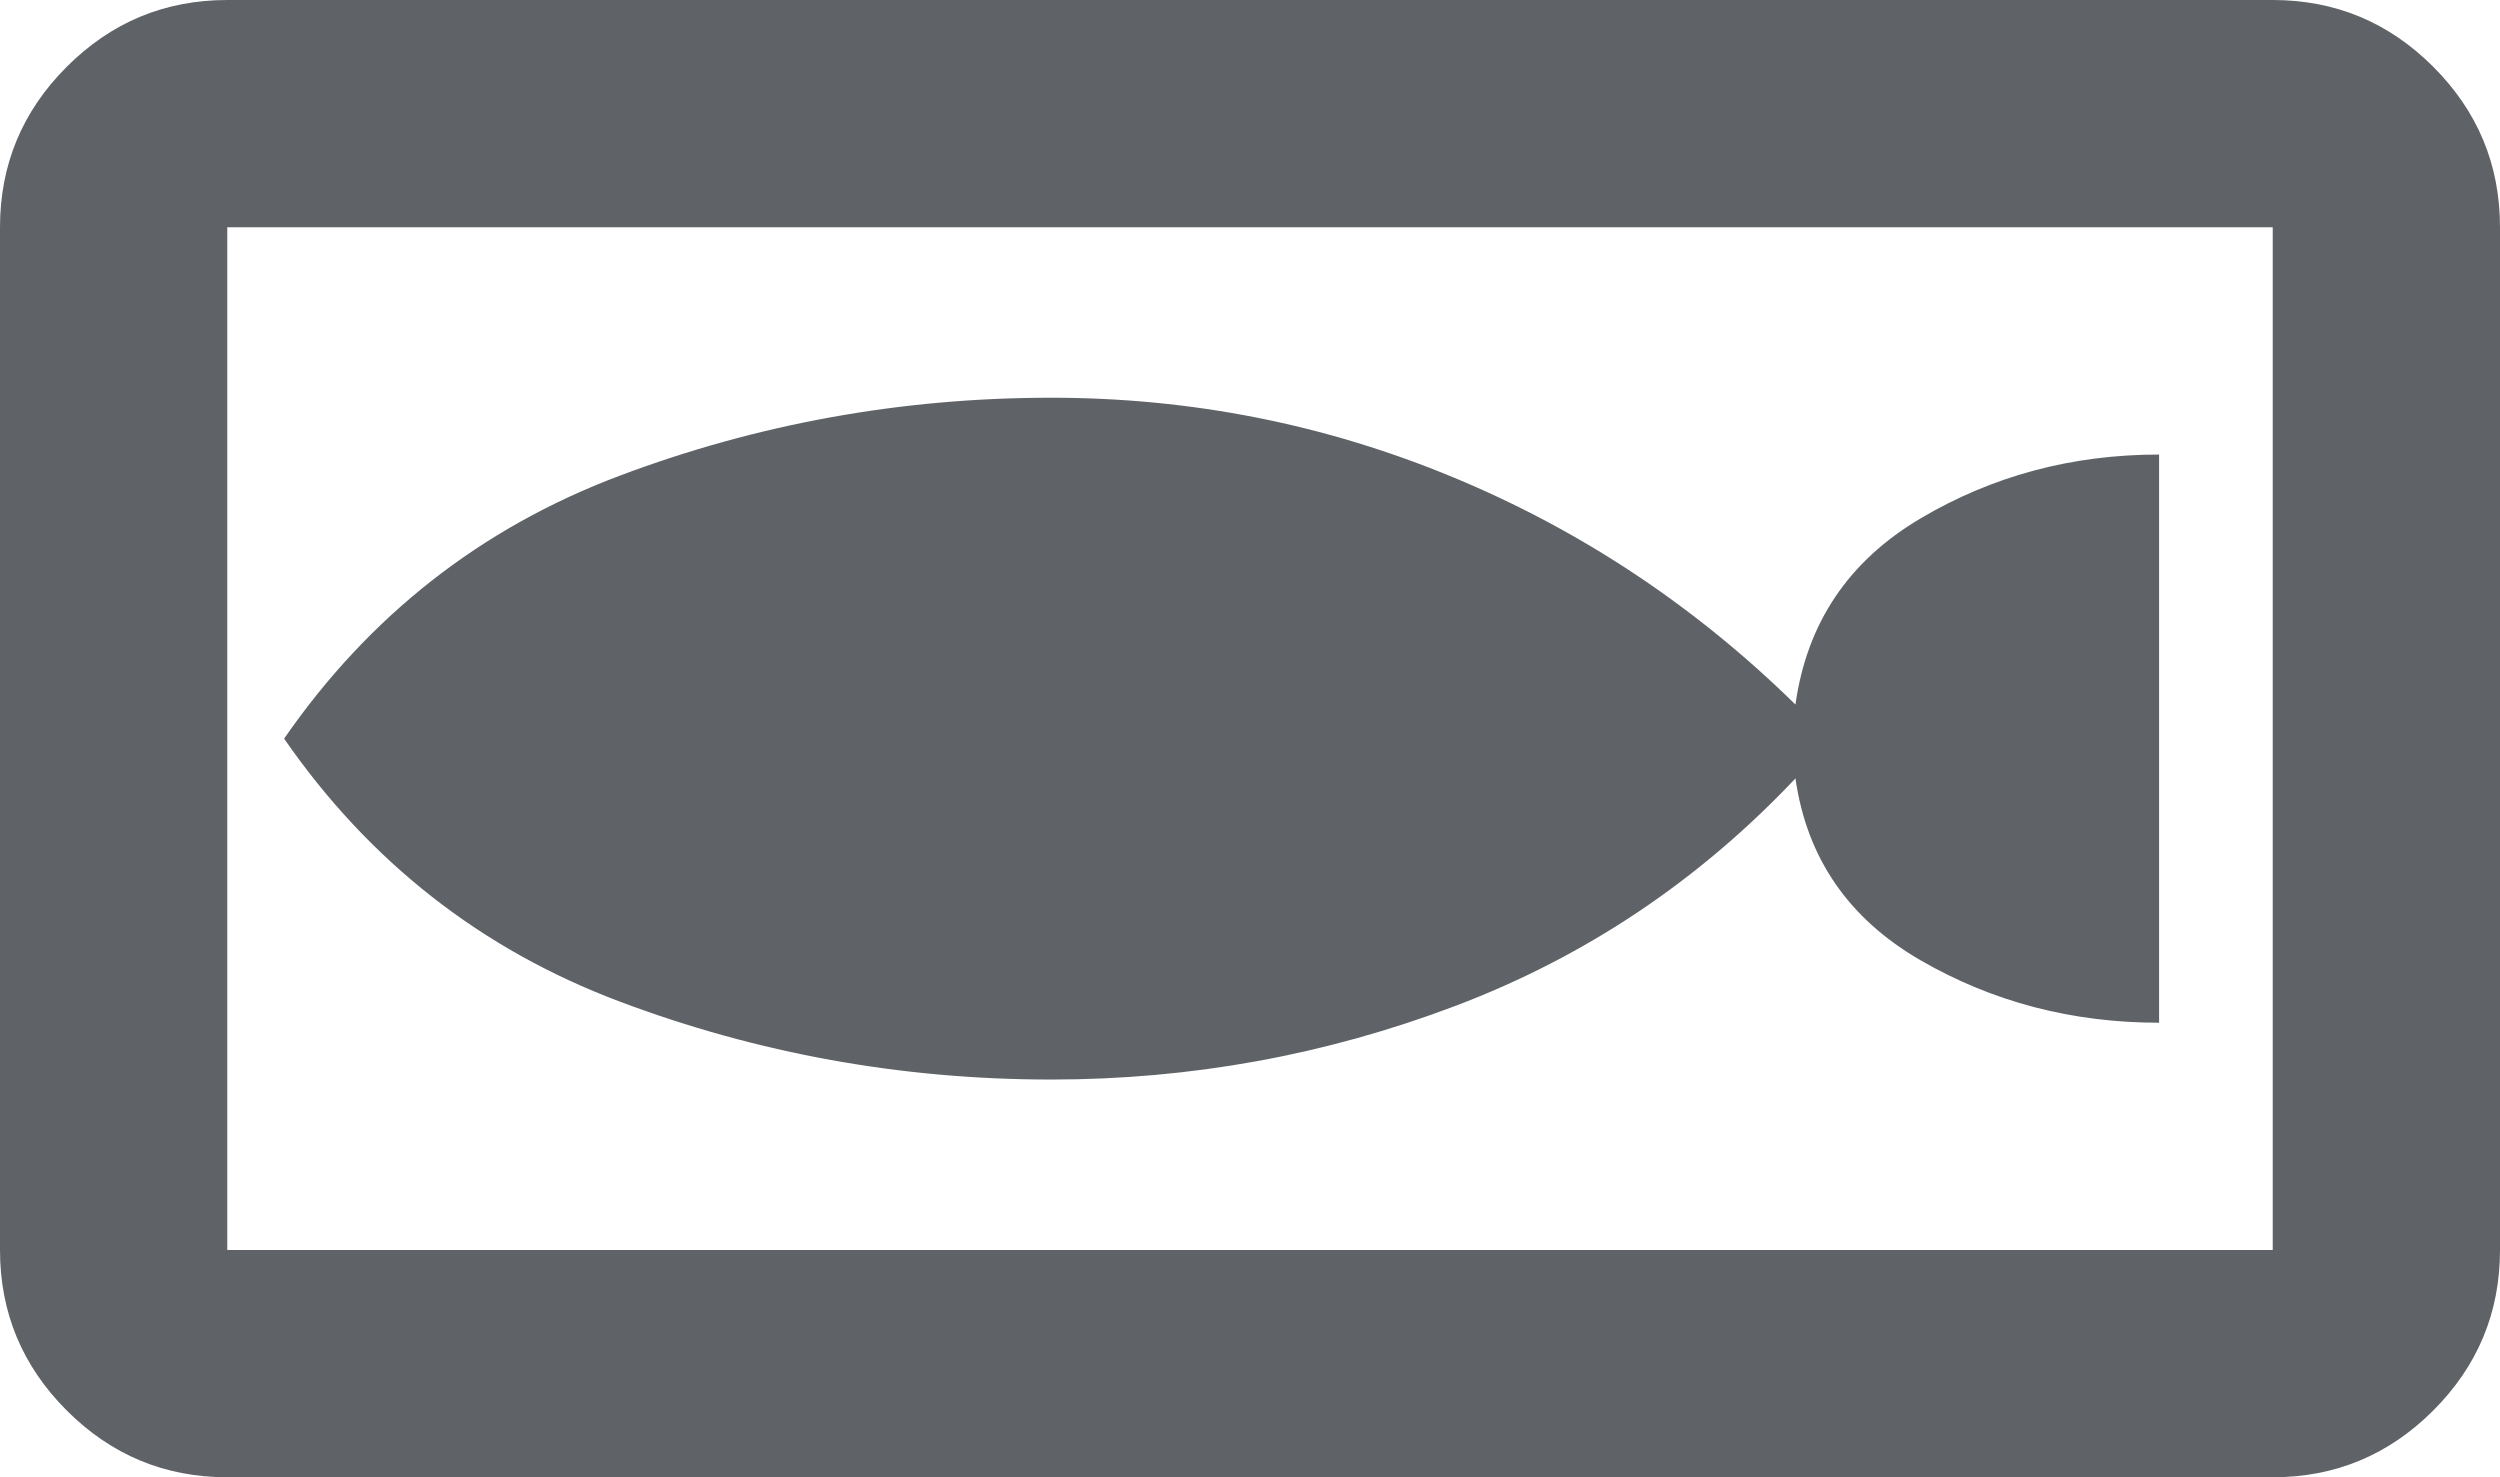 <?xml version="1.0" encoding="UTF-8" standalone="no"?>
<svg
   height="13"
   viewBox="0 -960 880 520"
   width="22"
   fill="#5f6368"
   version="1.1"
   id="svg1"
   sodipodi:docname="set_meal_24dp_5F6368_FILL0_wght400_GRAD0_opsz24.svg"
   inkscape:version="1.4 (86a8ad7, 2024-10-11)"
   xmlns:inkscape="http://www.inkscape.org/namespaces/inkscape"
   xmlns:sodipodi="http://sodipodi.sourceforge.net/DTD/sodipodi-0.dtd"
   xmlns="http://www.w3.org/2000/svg"
   xmlns:svg="http://www.w3.org/2000/svg">
  <defs
     id="defs1" />
  <sodipodi:namedview
     id="namedview1"
     pagecolor="#ffffff"
     bordercolor="#000000"
     borderopacity="0.25"
     inkscape:showpageshadow="2"
     inkscape:pageopacity="0.0"
     inkscape:pagecheckerboard="0"
     inkscape:deskcolor="#d1d1d1"
     inkscape:zoom="35.060711"
     inkscape:cx="11.109301"
     inkscape:cy="7.8720594"
     inkscape:window-width="2560"
     inkscape:window-height="1494"
     inkscape:window-x="-11"
     inkscape:window-y="1951"
     inkscape:window-maximized="1"
     inkscape:current-layer="svg1" />
  <path
     d="m 80,-440 c -22,0 -40.833,-7.833 -56.5,-23.5 C 7.833,-479.167 0,-498 0,-520 v -360 c 0,-22 7.833,-40.833 23.5,-56.5 C 39.167,-952.167 58,-960 80,-960 h 720 c 22,0 40.833,7.833 56.5,23.5 15.667,15.667 23.5,34.5 23.5,56.5 v 360 c 0,22 -7.833,40.833 -23.5,56.5 -15.667,15.667 -34.5,23.5 -56.5,23.5 z m 0,-440 v 360 h 720 v -360 z m 290,300 c 49.333,0 96.833,-8.667 142.5,-26 45.667,-17.333 85.5,-44 119.5,-80 4,28 18.667,49.333 44,64 25.333,14.667 53.333,22 84,22 v -200 c -30.667,0 -58.667,7.5 -84,22.5 -25.333,15 -40,36.833 -44,65.5 -35.333,-34.667 -75.5,-61.333 -120.5,-80 -45,-18.667 -92.167,-28 -141.5,-28 -52.667,0 -103.333,9.167 -152,27.5 -48.667,18.333 -88,49.167 -118,92.5 30,43.333 69.333,74.167 118,92.5 48.667,18.333 99.333,27.5 152,27.5 z M 80,-880 v 360 z"
     id="path1"
     sodipodi:nodetypes="ssssssssssssscccccsscsccscssscssccc" />
</svg>
